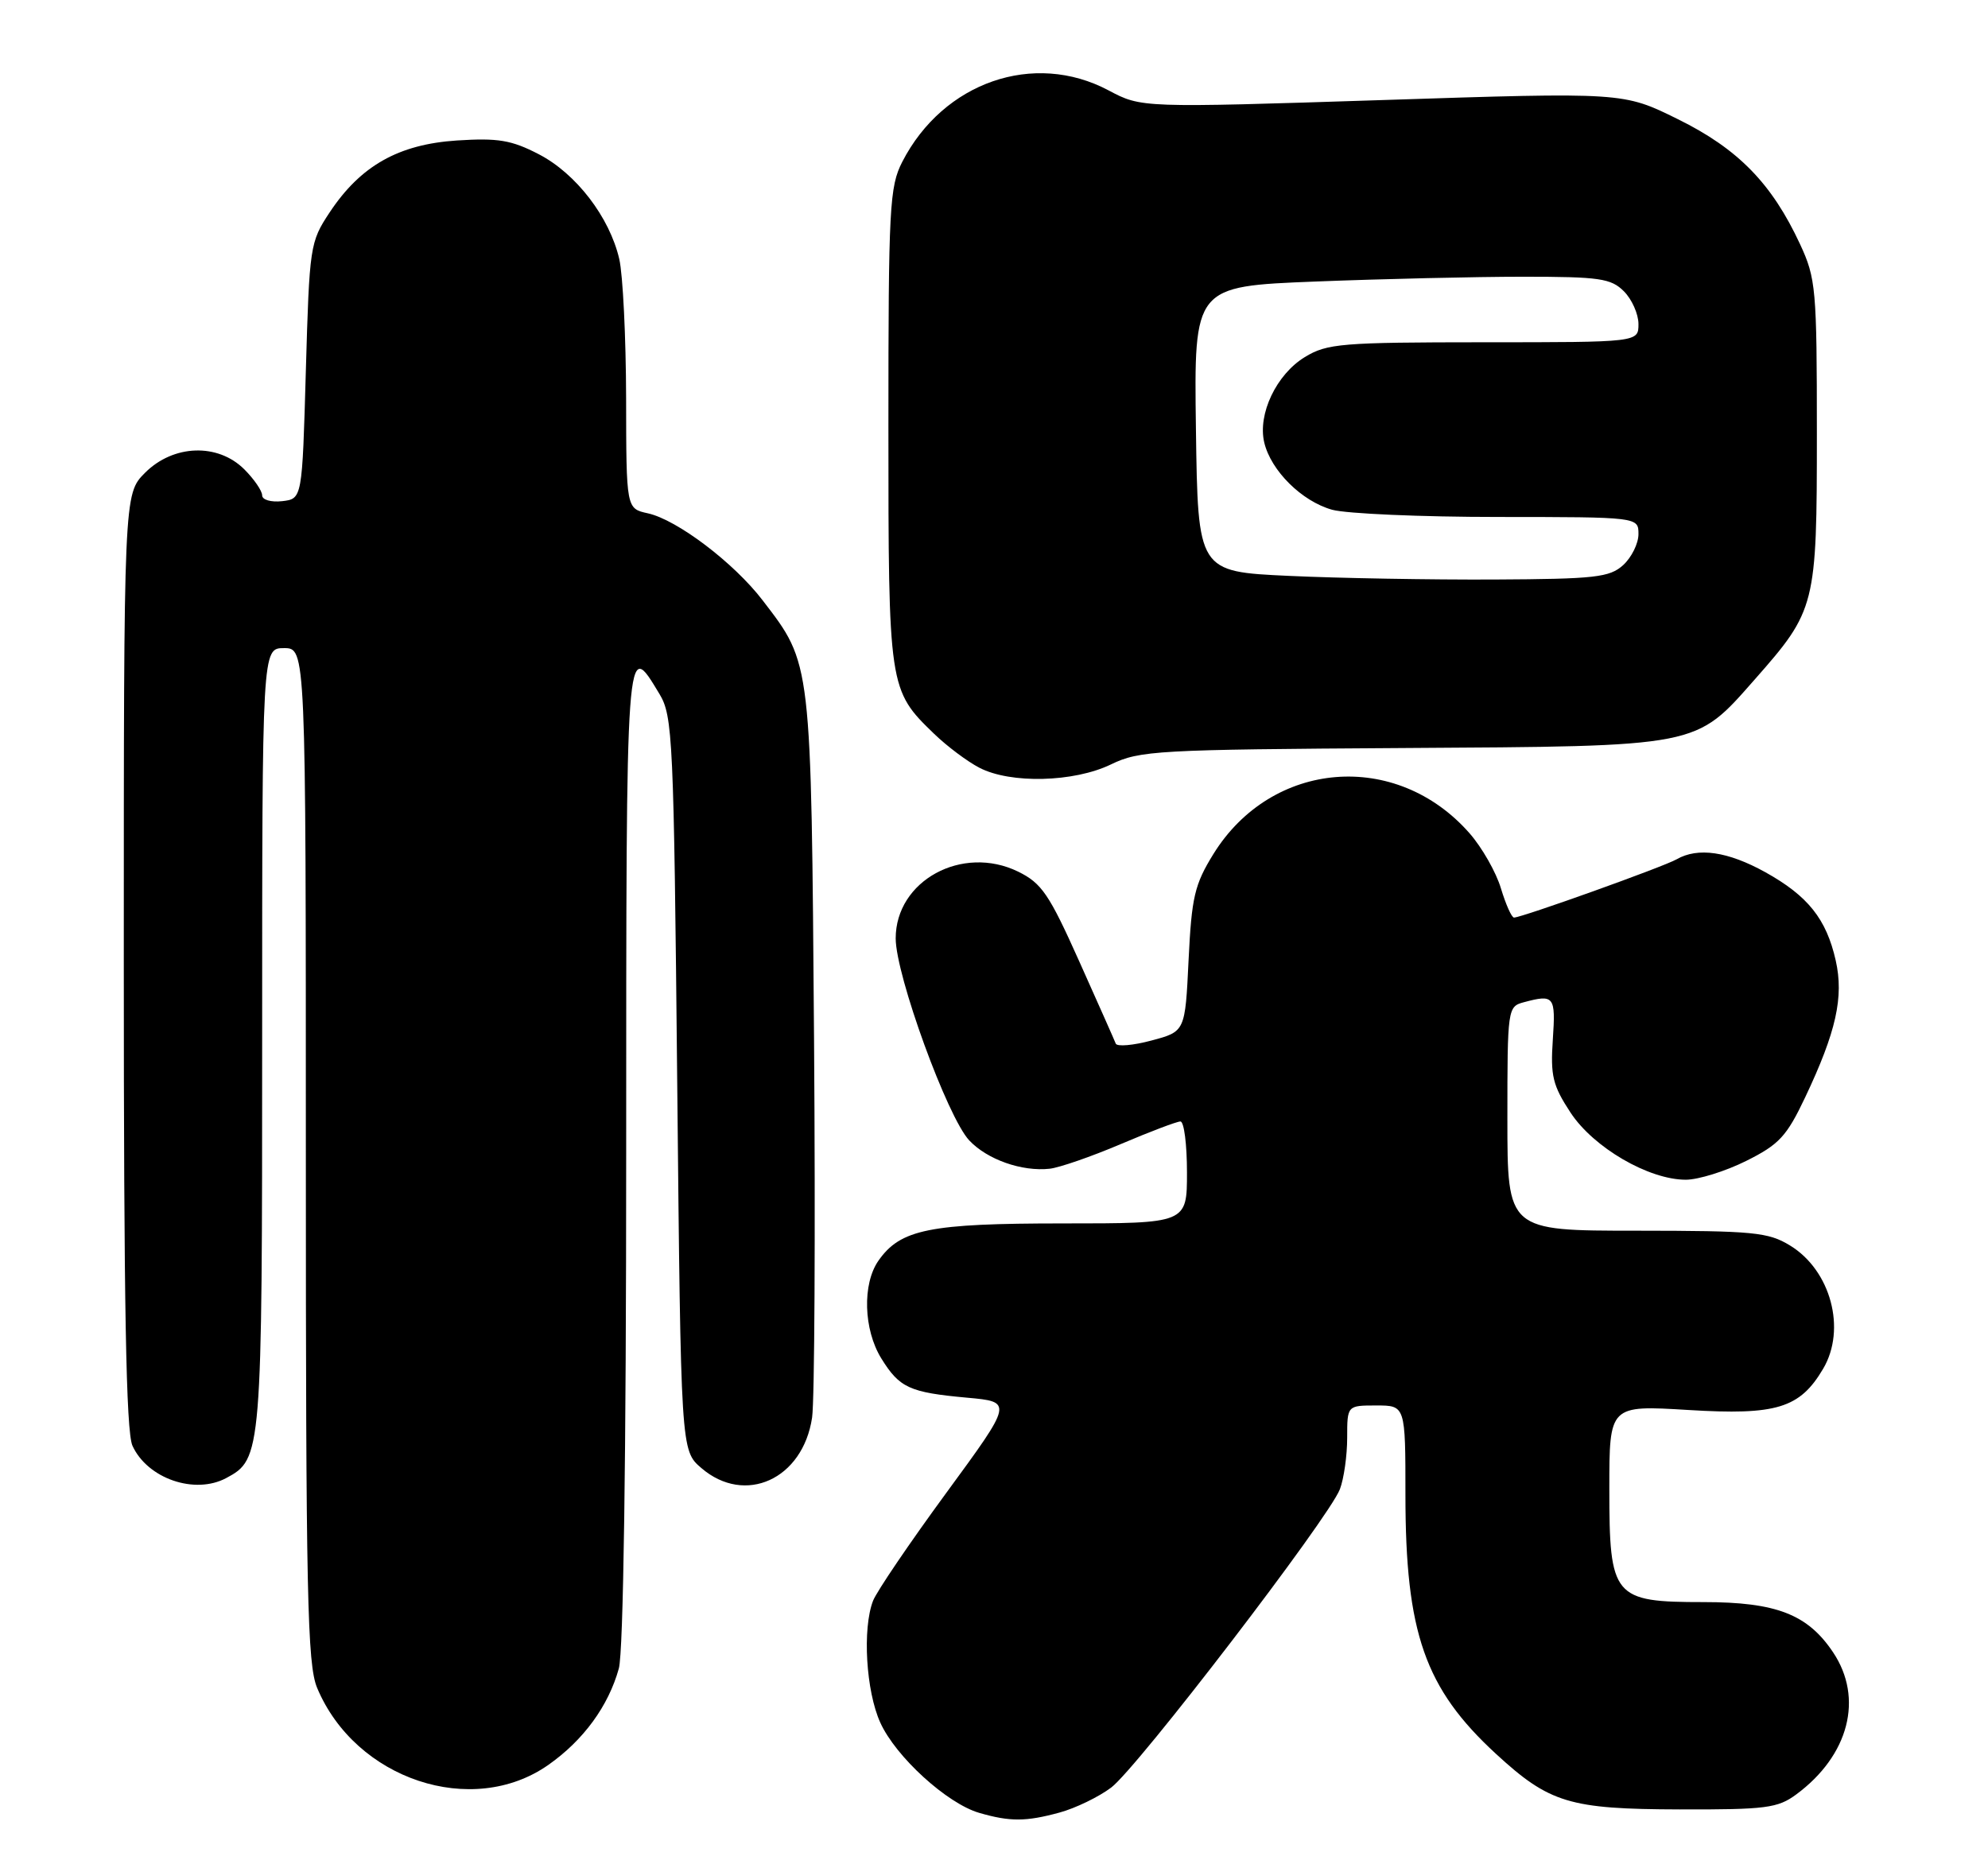 <?xml version="1.0" encoding="UTF-8" standalone="no"?>
<!DOCTYPE svg PUBLIC "-//W3C//DTD SVG 1.1//EN" "http://www.w3.org/Graphics/SVG/1.1/DTD/svg11.dtd" >
<svg xmlns="http://www.w3.org/2000/svg" xmlns:xlink="http://www.w3.org/1999/xlink" version="1.1" viewBox="0 0 273 256">
 <g >
 <path fill="currentColor"
d=" M 145.50 248.90 C 147.70 248.30 150.89 246.75 152.59 245.47 C 156.18 242.77 182.51 208.41 184.00 204.50 C 184.55 203.05 185.00 199.87 185.00 197.43 C 185.00 193.00 185.00 193.00 189.00 193.00 C 193.00 193.00 193.00 193.00 193.00 205.29 C 193.00 224.22 195.67 231.85 205.42 240.83 C 212.78 247.60 215.51 248.43 230.67 248.47 C 242.50 248.50 244.13 248.29 246.67 246.41 C 253.91 241.06 255.94 233.20 251.73 226.90 C 248.24 221.68 243.93 220.00 233.94 220.00 C 221.53 220.00 221.00 219.36 221.00 204.44 C 221.00 192.96 221.00 192.96 231.86 193.62 C 243.96 194.36 247.16 193.38 250.36 187.96 C 253.58 182.51 251.41 174.44 245.81 171.03 C 242.82 169.20 240.79 169.01 224.75 169.00 C 207.00 169.00 207.00 169.00 207.00 153.62 C 207.00 138.51 207.04 138.22 209.25 137.63 C 213.43 136.51 213.64 136.79 213.24 142.75 C 212.90 147.74 213.23 149.06 215.67 152.78 C 218.83 157.59 226.41 162.00 231.50 162.00 C 233.21 162.00 236.94 160.84 239.79 159.42 C 244.32 157.16 245.35 156.05 247.90 150.67 C 252.15 141.70 253.22 136.92 252.09 131.90 C 250.80 126.19 248.28 123.03 242.42 119.77 C 237.27 116.92 233.16 116.32 230.24 118.00 C 228.46 119.02 208.98 126.00 207.91 126.00 C 207.58 126.00 206.78 124.19 206.11 121.98 C 205.45 119.77 203.51 116.37 201.80 114.42 C 191.74 102.96 174.62 104.36 166.62 117.29 C 164.04 121.47 163.64 123.19 163.22 131.84 C 162.75 141.65 162.75 141.65 158.14 142.88 C 155.61 143.56 153.40 143.75 153.22 143.31 C 153.05 142.86 150.79 137.78 148.20 132.00 C 144.07 122.78 143.05 121.28 139.81 119.69 C 132.14 115.95 123.00 120.93 123.00 128.86 C 123.00 133.91 130.10 153.41 133.10 156.60 C 135.57 159.23 140.33 160.91 144.15 160.49 C 145.49 160.34 149.88 158.82 153.90 157.11 C 157.92 155.40 161.61 154.00 162.10 154.00 C 162.60 154.00 163.00 157.15 163.00 161.00 C 163.00 168.00 163.00 168.00 145.97 168.00 C 127.62 168.00 123.65 168.80 120.63 173.12 C 118.40 176.31 118.58 182.58 121.02 186.53 C 123.53 190.59 124.90 191.21 132.80 191.93 C 139.11 192.50 139.11 192.50 129.95 205.00 C 124.91 211.88 120.39 218.54 119.89 219.82 C 118.41 223.65 118.92 232.24 120.89 236.56 C 123.01 241.24 130.04 247.65 134.46 248.94 C 138.69 250.17 140.88 250.16 145.50 248.90 Z  M 75.31 242.35 C 80.12 238.97 83.55 234.28 84.98 229.12 C 85.61 226.86 85.99 200.23 85.99 158.28 C 86.00 86.74 85.93 87.65 90.55 95.28 C 92.39 98.33 92.53 101.22 93.00 148.84 C 93.50 199.18 93.50 199.18 96.31 201.59 C 102.31 206.75 110.26 203.13 111.52 194.66 C 111.86 192.37 111.98 169.12 111.79 143.00 C 111.39 90.49 111.48 91.24 104.73 82.44 C 100.78 77.28 92.99 71.38 88.97 70.49 C 86.00 69.84 86.00 69.84 85.98 54.67 C 85.96 46.33 85.54 37.73 85.04 35.57 C 83.71 29.82 79.11 23.83 73.99 21.18 C 70.23 19.23 68.40 18.93 62.75 19.29 C 54.72 19.82 49.51 22.76 45.26 29.18 C 42.57 33.24 42.49 33.80 42.00 50.92 C 41.50 68.50 41.50 68.50 38.75 68.82 C 37.21 68.99 36.00 68.64 36.00 68.02 C 36.00 67.41 34.90 65.80 33.55 64.45 C 29.91 60.82 23.81 61.03 19.92 64.92 C 17.00 67.85 17.00 67.85 17.00 131.88 C 17.00 179.39 17.31 196.58 18.19 198.53 C 20.25 203.04 26.74 205.28 31.06 202.97 C 35.96 200.35 36.00 199.80 36.00 142.55 C 36.00 89.00 36.00 89.00 39.00 89.00 C 42.00 89.00 42.00 89.00 42.00 158.53 C 42.00 219.13 42.20 228.54 43.55 231.78 C 48.81 244.36 64.85 249.70 75.31 242.35 Z  M 152.56 104.97 C 156.50 103.06 158.88 102.93 192.62 102.72 C 233.61 102.47 232.74 102.64 240.98 93.29 C 249.35 83.79 249.50 83.21 249.50 59.50 C 249.50 39.67 249.37 38.22 247.19 33.53 C 243.32 25.20 238.68 20.44 230.42 16.37 C 222.92 12.66 222.92 12.66 189.84 13.74 C 156.75 14.81 156.75 14.81 152.23 12.41 C 141.98 6.96 129.54 11.27 123.91 22.21 C 122.15 25.64 122.00 28.41 122.00 58.56 C 122.00 94.49 122.04 94.75 128.29 100.78 C 130.05 102.48 132.85 104.58 134.50 105.43 C 138.78 107.65 147.48 107.43 152.56 104.97 Z  M 177.00 79.08 C 164.50 78.50 164.50 78.50 164.23 58.91 C 163.96 39.32 163.96 39.32 180.64 38.66 C 189.81 38.30 202.65 38.00 209.16 38.00 C 219.67 38.00 221.23 38.23 223.00 40.00 C 224.10 41.10 225.00 43.13 225.00 44.50 C 225.00 47.00 225.00 47.00 203.75 47.00 C 184.20 47.01 182.24 47.17 179.19 49.03 C 175.28 51.41 172.69 56.85 173.61 60.76 C 174.53 64.64 178.77 68.84 182.94 70.00 C 184.90 70.54 195.16 70.99 205.75 70.99 C 225.00 71.00 225.00 71.00 225.00 73.35 C 225.00 74.63 224.05 76.55 222.90 77.60 C 221.03 79.29 219.07 79.51 205.15 79.58 C 196.54 79.62 183.88 79.40 177.00 79.08 Z "/>
</g>
</svg>